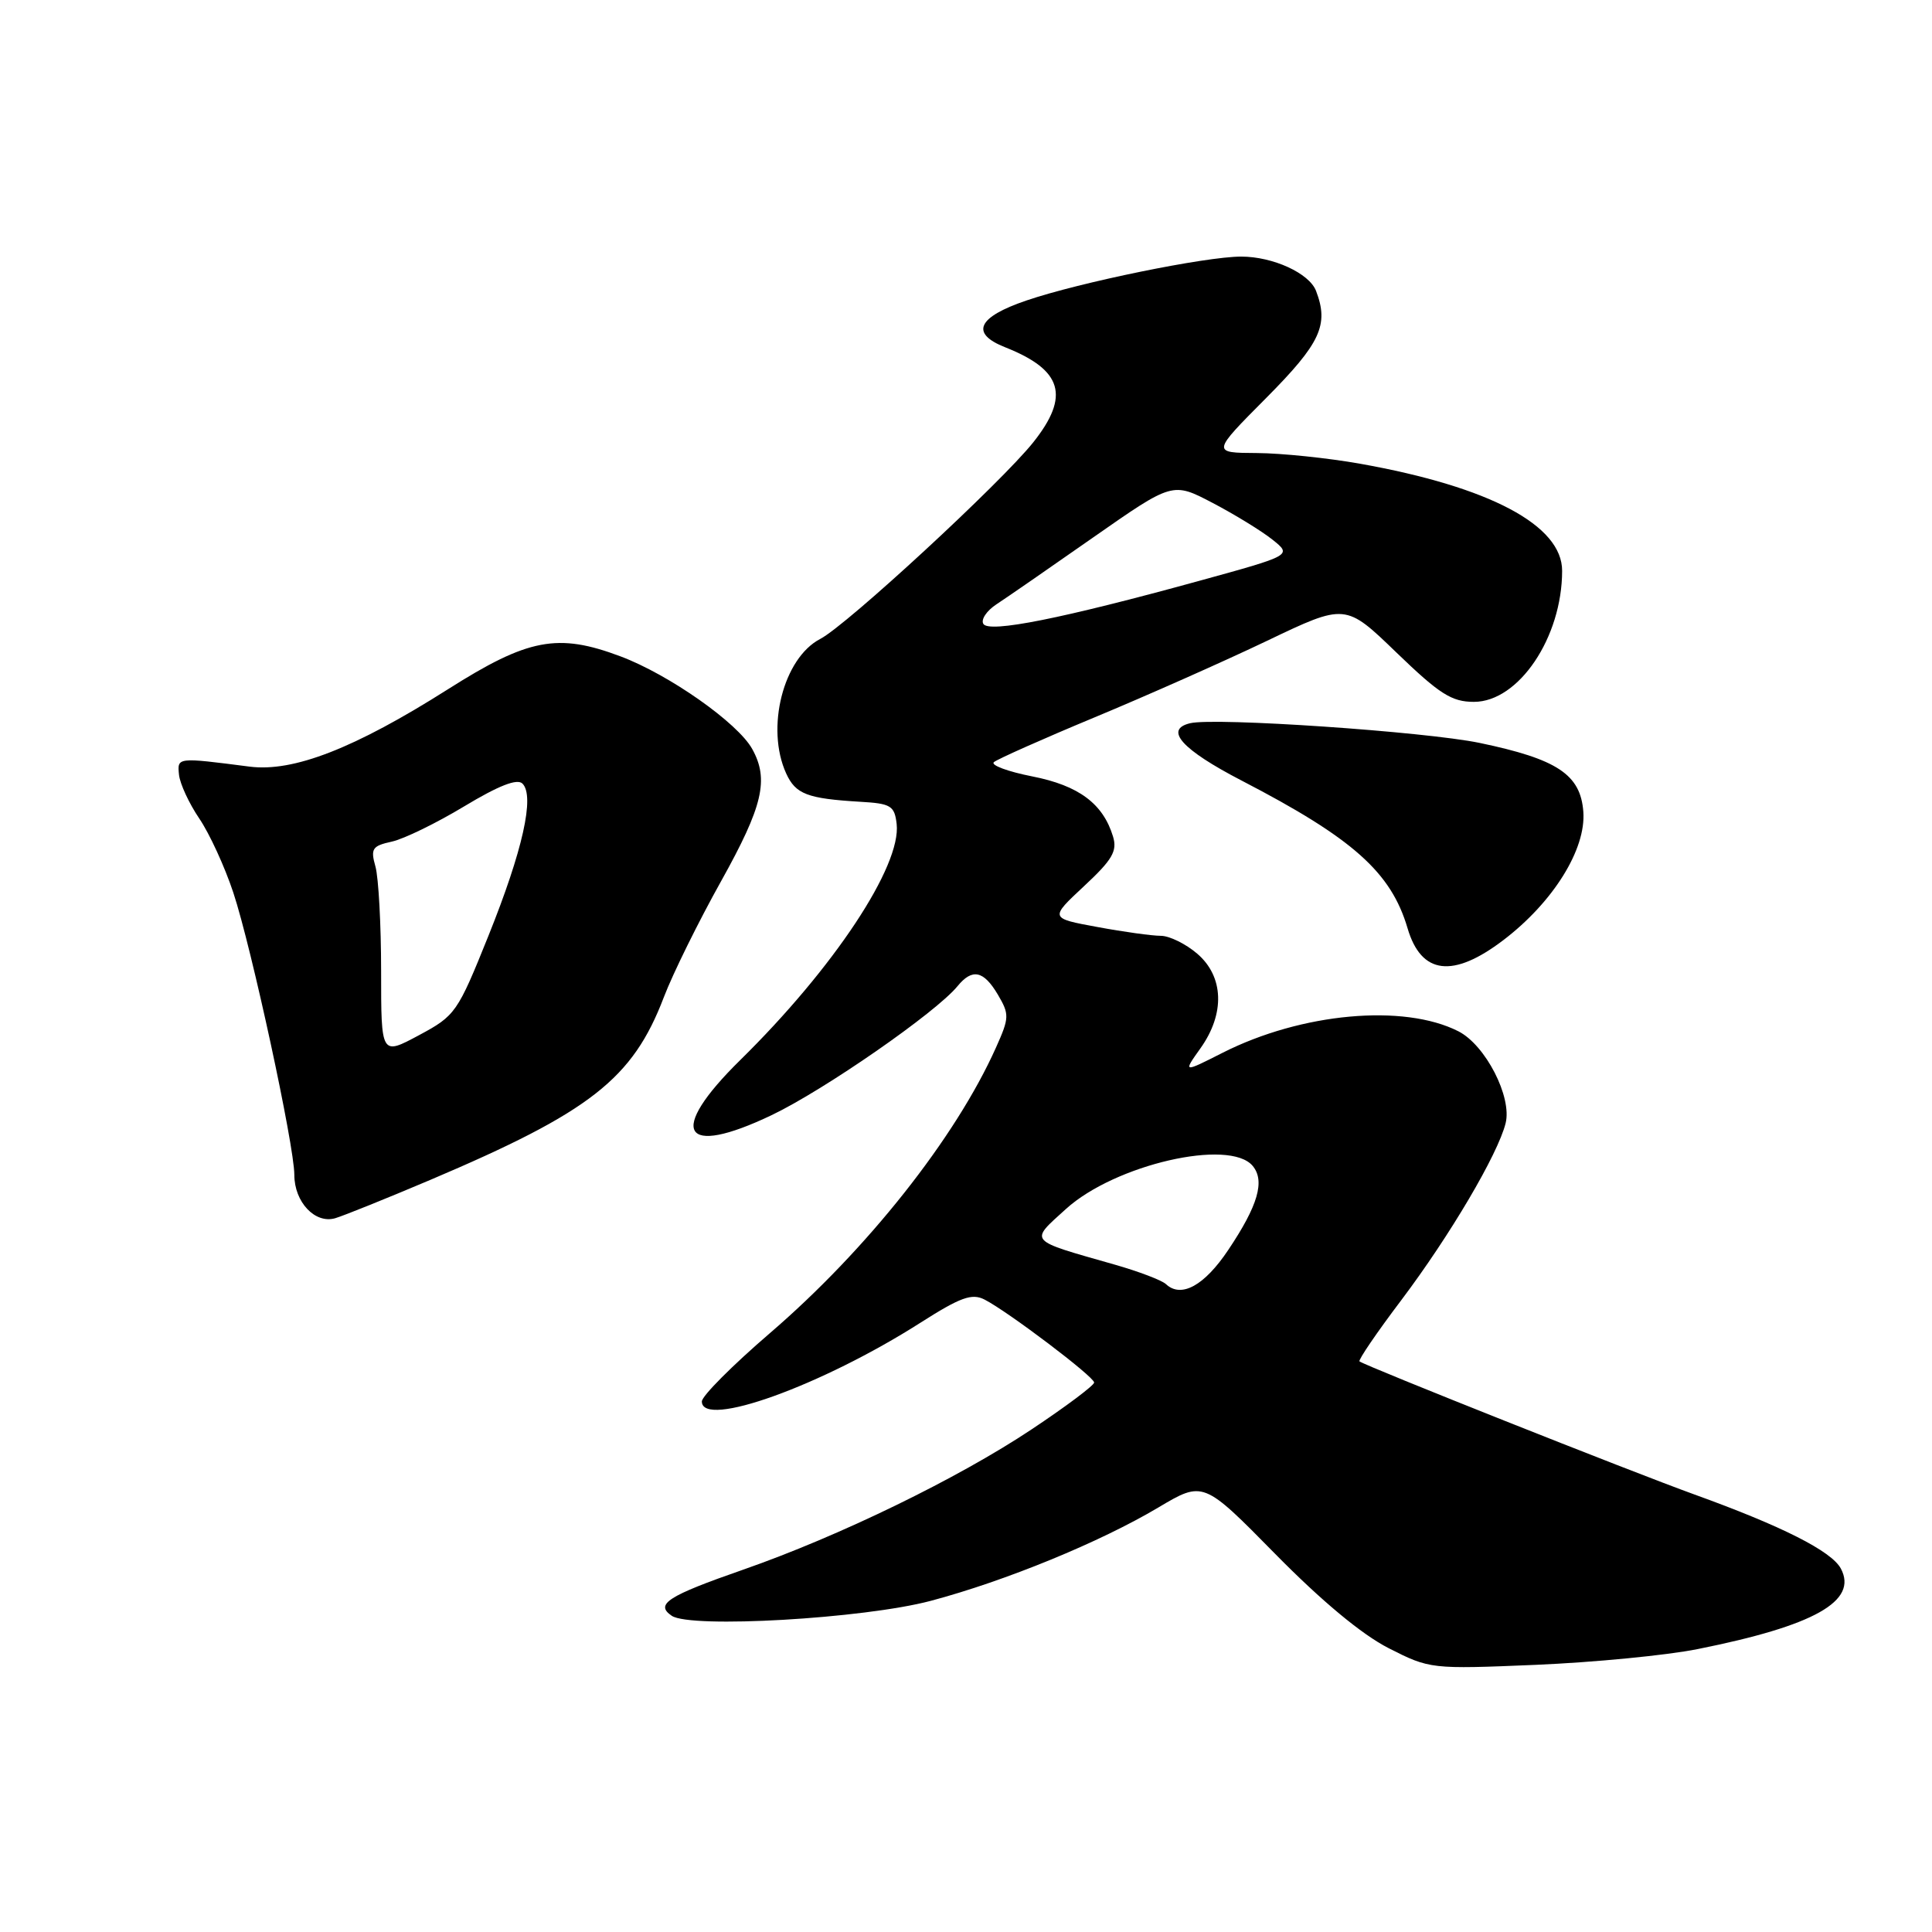 <?xml version="1.0" encoding="UTF-8" standalone="no"?>
<!DOCTYPE svg PUBLIC "-//W3C//DTD SVG 1.1//EN" "http://www.w3.org/Graphics/SVG/1.1/DTD/svg11.dtd" >
<svg xmlns="http://www.w3.org/2000/svg" xmlns:xlink="http://www.w3.org/1999/xlink" version="1.1" viewBox="0 0 256 256">
 <g >
 <path fill="currentColor"
d=" M 224.96 218.51 C 240.42 215.42 246.22 212.15 243.92 207.84 C 242.68 205.53 236.13 202.22 224.50 198.02 C 216.14 195.00 180.95 181.01 180.14 180.39 C 179.94 180.23 182.43 176.57 185.69 172.26 C 192.13 163.71 198.47 152.96 199.50 148.84 C 200.38 145.36 196.83 138.47 193.24 136.65 C 186.00 132.97 172.44 134.21 162.00 139.50 C 156.75 142.16 156.75 142.16 159.07 138.90 C 162.34 134.31 162.17 129.40 158.64 126.37 C 157.13 125.07 154.95 124.00 153.81 124.00 C 152.67 124.00 148.88 123.48 145.40 122.83 C 139.08 121.67 139.08 121.67 143.64 117.42 C 147.40 113.92 148.07 112.77 147.48 110.84 C 146.16 106.49 142.94 104.09 136.79 102.88 C 133.54 102.24 131.25 101.39 131.69 100.99 C 132.14 100.60 138.12 97.93 145.00 95.07 C 151.88 92.21 162.18 87.64 167.89 84.91 C 178.28 79.94 178.28 79.94 185.04 86.47 C 190.74 91.97 192.35 93.00 195.30 93.00 C 201.23 93.00 206.98 84.47 206.99 75.65 C 207.01 69.61 197.40 64.51 180.24 61.45 C 175.98 60.69 169.81 60.05 166.53 60.03 C 160.55 60.00 160.55 60.00 167.78 52.73 C 174.99 45.47 176.11 43.05 174.38 38.54 C 173.48 36.20 168.67 34.00 164.46 34.00 C 159.75 34.00 143.07 37.41 136.00 39.82 C 129.50 42.03 128.53 44.18 133.20 46.02 C 140.79 49.03 141.80 52.46 136.92 58.60 C 132.68 63.93 112.19 82.85 108.69 84.66 C 103.79 87.20 101.43 96.47 104.17 102.48 C 105.43 105.24 106.97 105.82 114.00 106.24 C 118.05 106.47 118.53 106.77 118.81 109.17 C 119.45 114.74 110.49 128.27 98.08 140.47 C 88.37 150.01 90.34 153.45 102.25 147.76 C 109.22 144.43 124.02 134.16 126.87 130.68 C 128.83 128.28 130.33 128.60 132.22 131.79 C 133.76 134.41 133.75 134.84 131.98 138.79 C 126.62 150.77 114.88 165.60 101.98 176.68 C 97.04 180.93 93.00 184.98 93.00 185.70 C 93.00 189.33 108.86 183.62 121.96 175.27 C 127.28 171.88 128.78 171.34 130.46 172.20 C 133.55 173.78 144.95 182.40 144.98 183.19 C 144.99 183.56 141.25 186.37 136.66 189.42 C 126.91 195.91 111.20 203.55 98.50 207.98 C 88.45 211.48 86.76 212.57 89.01 214.10 C 91.51 215.80 114.44 214.48 123.33 212.12 C 133.22 209.49 145.75 204.35 153.47 199.76 C 159.44 196.21 159.44 196.21 168.97 205.90 C 175.13 212.16 180.45 216.58 184.00 218.39 C 189.45 221.16 189.62 221.18 203.50 220.60 C 211.20 220.27 220.86 219.34 224.96 218.51 Z  M 57.00 156.35 C 78.24 147.33 83.83 142.96 87.96 132.14 C 89.14 129.04 92.56 122.11 95.56 116.74 C 101.09 106.82 101.92 103.29 99.67 99.24 C 97.76 95.79 88.66 89.39 82.24 86.98 C 73.91 83.84 69.98 84.59 59.34 91.34 C 46.98 99.17 38.87 102.33 33.06 101.58 C 23.43 100.34 23.48 100.33 23.72 102.67 C 23.85 103.86 25.05 106.46 26.40 108.45 C 27.76 110.45 29.79 114.87 30.92 118.29 C 33.33 125.57 39.00 151.79 39.00 155.67 C 39.00 159.28 41.75 162.20 44.42 161.42 C 45.56 161.08 51.22 158.80 57.00 156.35 Z  M 199.23 124.55 C 205.82 119.52 210.17 112.53 209.80 107.56 C 209.43 102.63 206.36 100.59 196.06 98.44 C 188.82 96.94 161.01 95.04 157.70 95.83 C 154.21 96.66 156.59 99.32 164.52 103.43 C 179.28 111.08 184.32 115.57 186.51 123.00 C 188.32 129.15 192.53 129.66 199.23 124.55 Z  M 154.49 170.15 C 153.94 169.64 150.90 168.48 147.71 167.57 C 136.07 164.25 136.38 164.61 141.25 160.19 C 147.73 154.31 162.93 150.81 165.99 154.49 C 167.64 156.48 166.70 159.73 162.76 165.61 C 159.59 170.36 156.51 172.05 154.49 170.15 Z  M 130.30 82.67 C 129.95 82.10 130.73 80.93 132.04 80.07 C 133.36 79.21 139.14 75.21 144.90 71.18 C 155.38 63.86 155.38 63.86 160.68 66.64 C 163.60 68.17 167.16 70.35 168.60 71.50 C 171.21 73.58 171.21 73.58 158.85 76.98 C 140.71 81.97 131.05 83.90 130.30 82.67 Z  M 50.50 128.68 C 50.50 122.53 50.16 116.30 49.75 114.83 C 49.08 112.45 49.32 112.09 51.91 111.52 C 53.52 111.17 57.84 109.06 61.52 106.84 C 66.07 104.10 68.53 103.13 69.23 103.83 C 70.88 105.48 69.27 112.68 64.72 124.00 C 60.62 134.19 60.35 134.58 55.50 137.18 C 50.50 139.86 50.50 139.86 50.50 128.68 Z "/>
</g>
</svg>